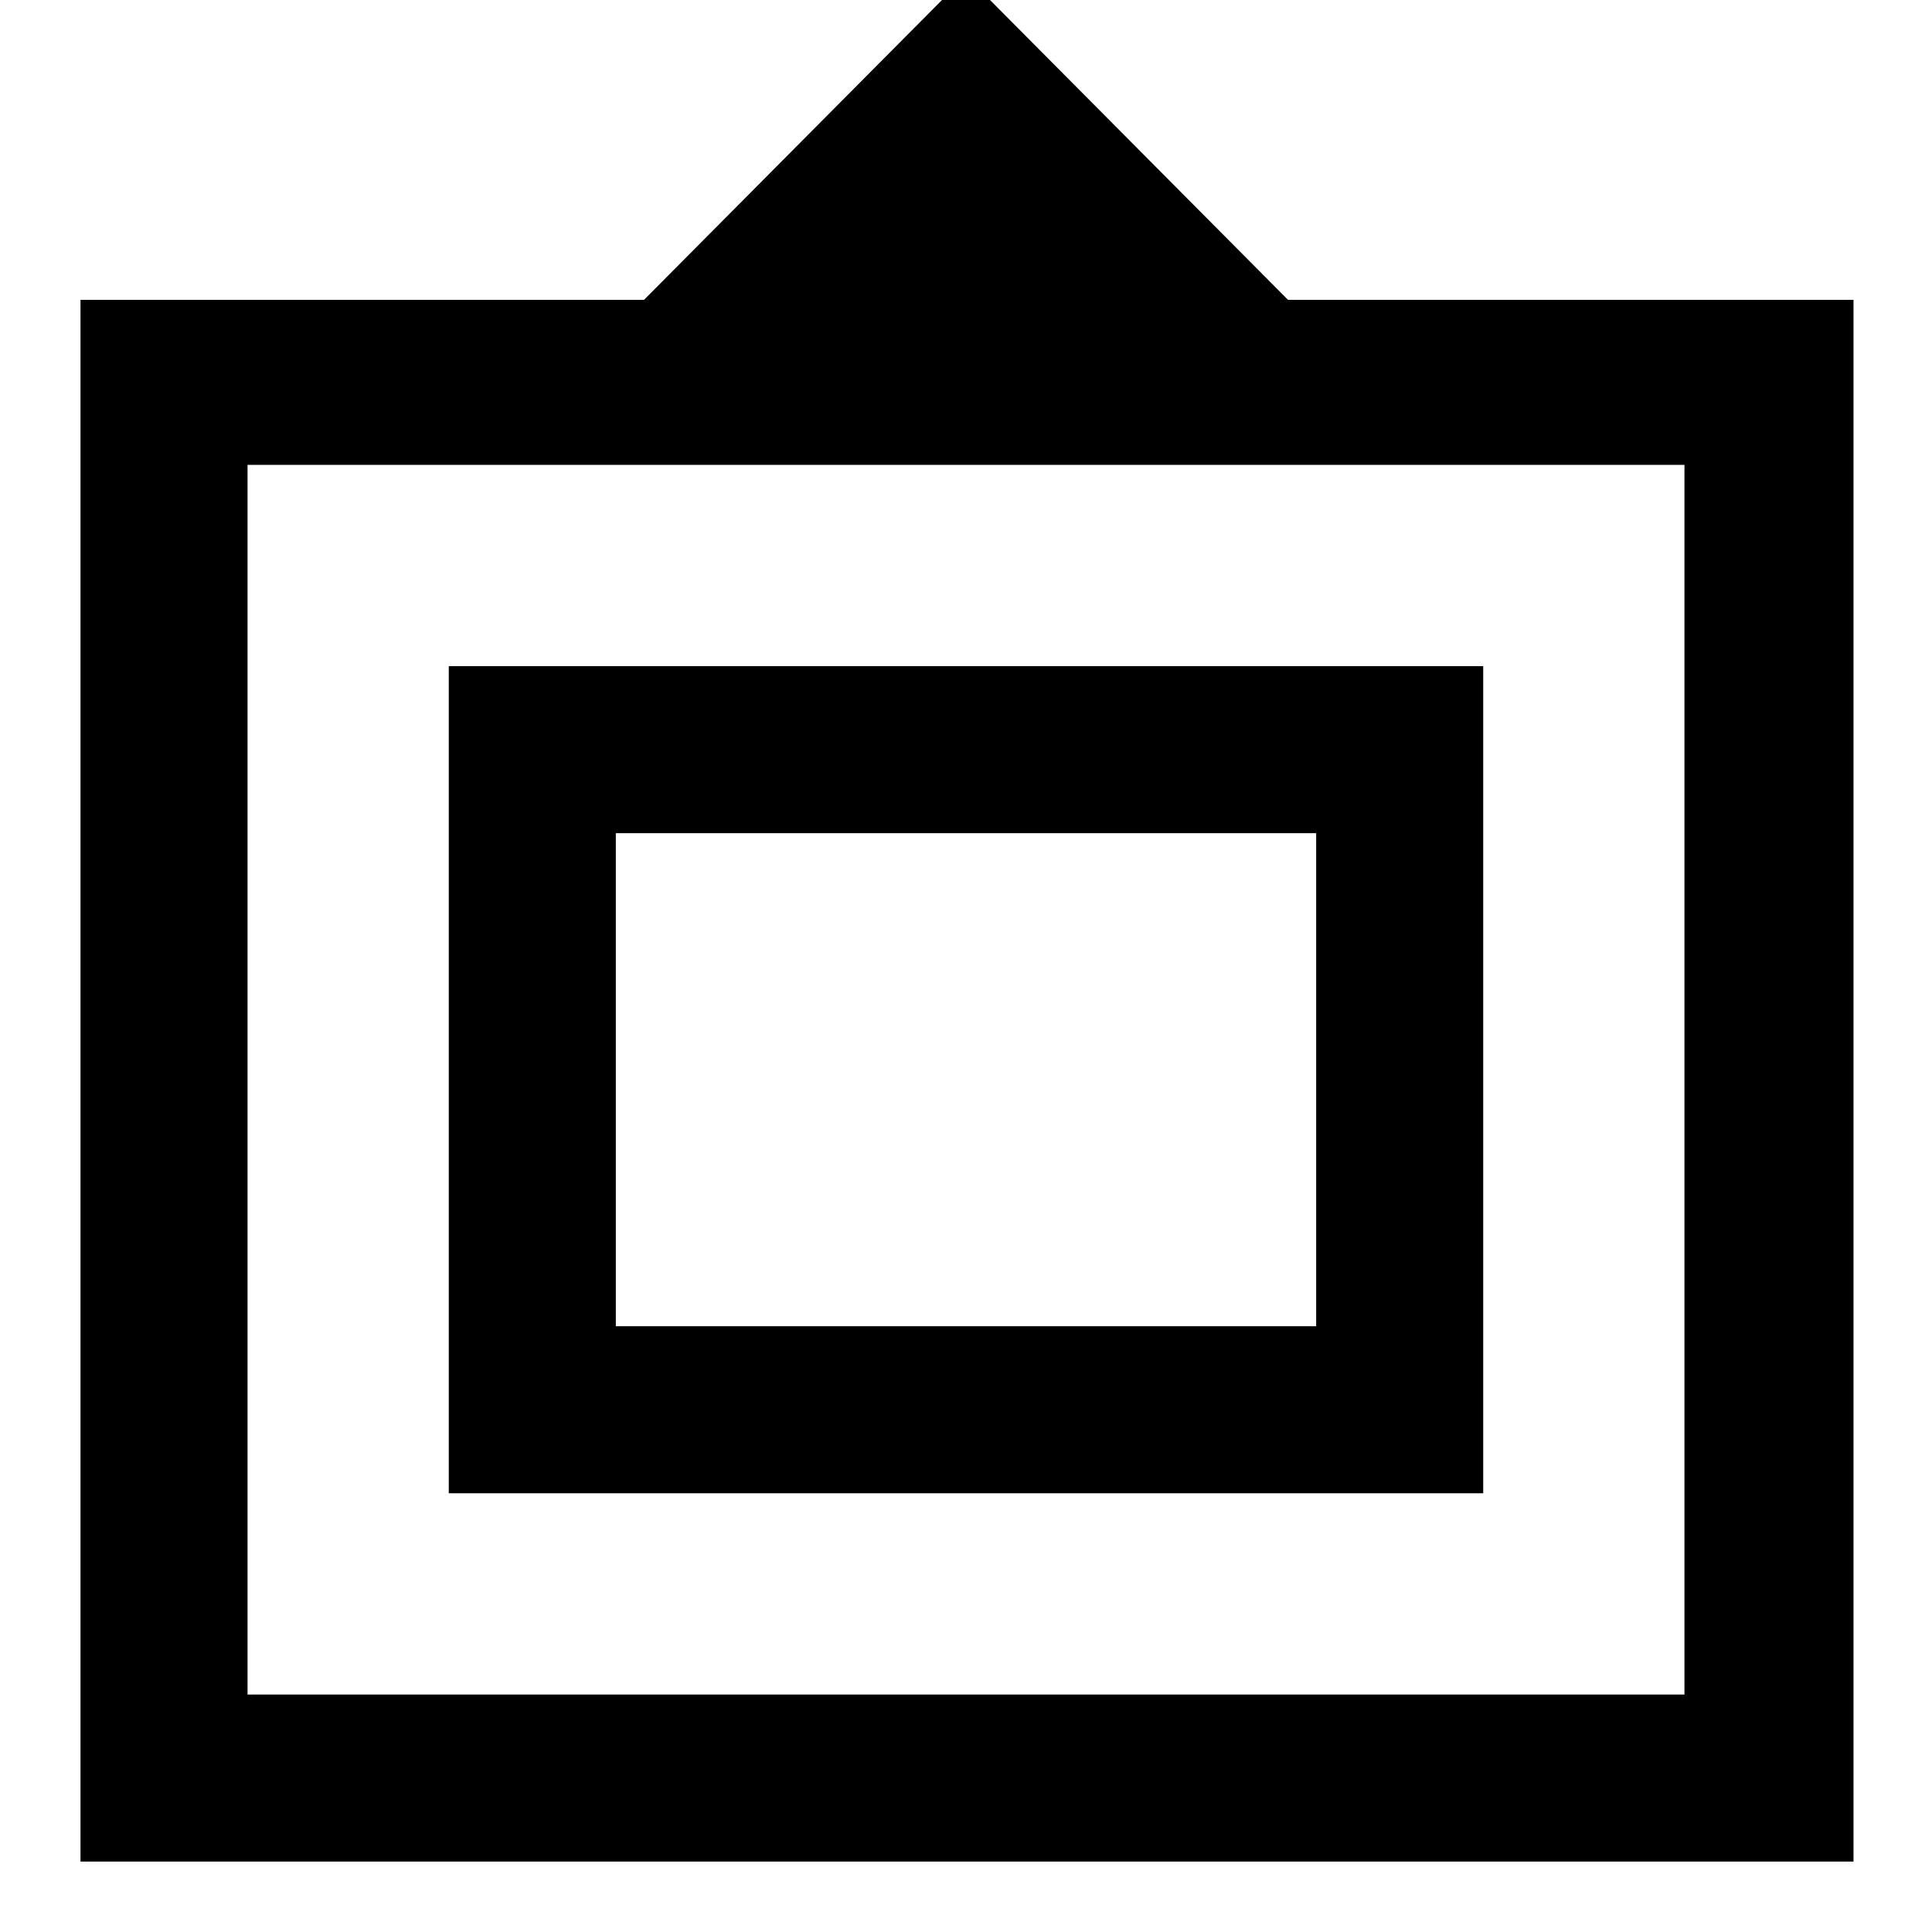 <svg xmlns="http://www.w3.org/2000/svg" height="48" width="48"><path d="M2 46.25V7.45h14L24-.6l8 8.05h14.05v38.8Zm4.15-4.15h35.7V11.55H6.15Zm5-5V16.55h25.7V37.1Zm4.15-4.15V20.7v12.25Zm0 0h17.4V20.7H15.3Z"/></svg>
